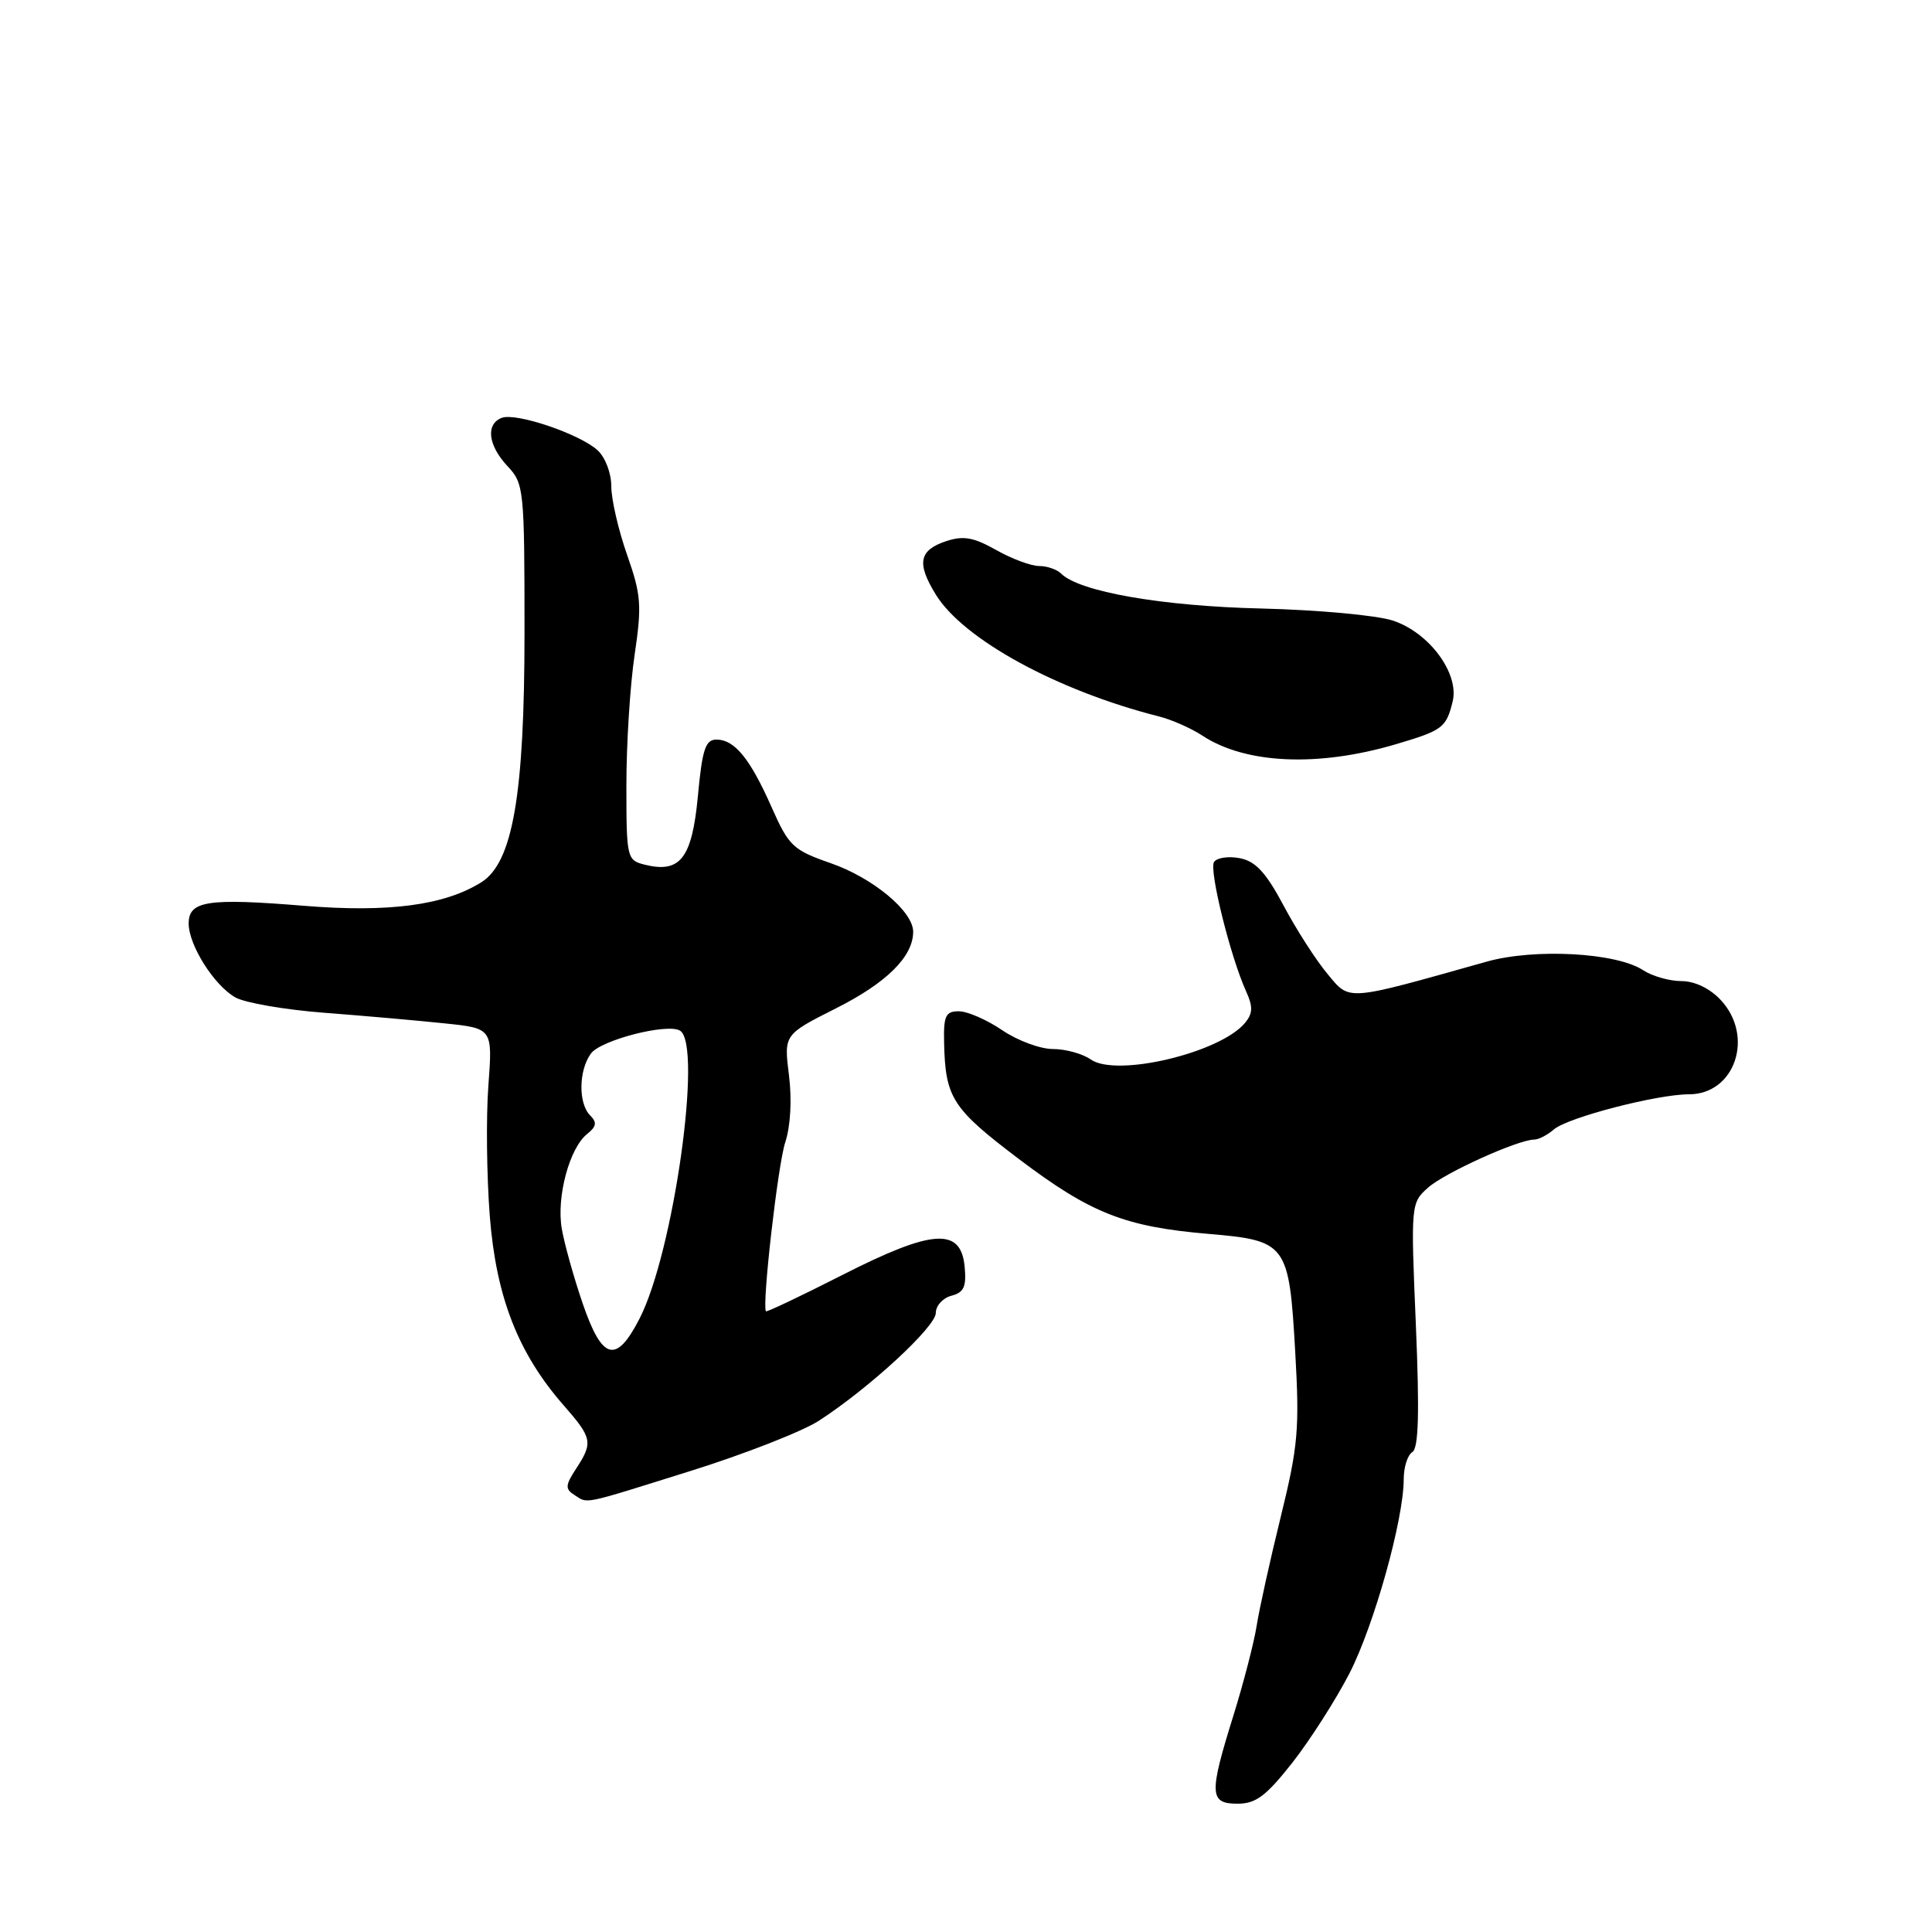 <?xml version="1.0" encoding="UTF-8" standalone="no"?>
<!DOCTYPE svg PUBLIC "-//W3C//DTD SVG 1.1//EN" "http://www.w3.org/Graphics/SVG/1.1/DTD/svg11.dtd" >
<svg xmlns="http://www.w3.org/2000/svg" xmlns:xlink="http://www.w3.org/1999/xlink" version="1.1" viewBox="0 0 256 256">
 <g >
 <path fill="currentColor"
d=" M 171.27 233.53 C 173.63 230.51 177.02 225.20 178.81 221.73 C 182.08 215.35 186.00 201.32 186.00 196.00 C 186.00 194.41 186.51 192.80 187.14 192.41 C 187.97 191.90 188.10 187.25 187.61 175.56 C 186.93 159.60 186.95 159.40 189.21 157.38 C 191.41 155.41 201.17 151.00 203.30 151.00 C 203.88 151.00 205.05 150.39 205.92 149.64 C 207.75 148.07 219.57 145.00 223.80 145.00 C 229.91 145.00 232.50 137.29 227.99 132.49 C 226.56 130.96 224.55 130.00 222.79 130.00 C 221.22 130.00 218.93 129.35 217.71 128.55 C 214.16 126.22 203.35 125.64 197.00 127.42 C 178.12 132.73 178.92 132.67 175.89 129.04 C 174.38 127.23 171.76 123.16 170.08 119.99 C 167.73 115.58 166.36 114.11 164.26 113.71 C 162.74 113.42 161.21 113.66 160.86 114.23 C 160.19 115.32 163.05 126.82 165.12 131.37 C 166.04 133.39 166.01 134.28 164.98 135.53 C 161.68 139.51 147.94 142.77 144.54 140.39 C 143.45 139.62 141.18 139.00 139.51 139.00 C 137.83 139.00 134.81 137.88 132.79 136.50 C 130.76 135.12 128.18 134.00 127.05 134.00 C 125.29 134.00 125.01 134.60 125.10 138.25 C 125.27 145.48 126.19 146.90 135.00 153.57 C 144.52 160.77 149.05 162.56 160.17 163.50 C 170.50 164.38 170.81 164.81 171.62 179.07 C 172.21 189.33 172.01 191.62 169.70 201.01 C 168.28 206.78 166.84 213.30 166.50 215.50 C 166.15 217.70 164.77 223.01 163.44 227.30 C 160.18 237.74 160.24 239.00 163.99 239.00 C 166.41 239.00 167.77 237.98 171.27 233.53 Z  M 91.47 194.92 C 98.63 192.68 106.30 189.68 108.50 188.26 C 115.19 183.93 124.00 175.80 124.00 173.97 C 124.00 173.01 124.93 171.99 126.07 171.69 C 127.73 171.26 128.07 170.49 127.82 167.83 C 127.32 162.60 123.56 162.86 111.58 168.96 C 106.13 171.73 101.59 173.89 101.49 173.75 C 100.95 172.96 103.07 154.32 104.05 151.36 C 104.75 149.22 104.95 145.72 104.54 142.46 C 103.87 137.09 103.87 137.09 110.77 133.61 C 117.49 130.23 121.00 126.75 121.00 123.46 C 121.00 120.75 115.66 116.31 110.03 114.36 C 105.09 112.64 104.52 112.10 102.26 107.00 C 99.39 100.51 97.34 98.00 94.93 98.00 C 93.47 98.00 93.05 99.28 92.47 105.53 C 91.69 113.75 90.13 115.75 85.41 114.57 C 83.07 113.98 83.00 113.69 83.00 104.02 C 83.00 98.55 83.49 90.79 84.09 86.77 C 85.06 80.21 84.96 78.83 83.09 73.51 C 81.94 70.24 81.00 66.16 81.00 64.44 C 81.00 62.68 80.20 60.59 79.17 59.65 C 76.76 57.48 68.37 54.64 66.48 55.37 C 64.33 56.20 64.67 59.02 67.25 61.77 C 69.43 64.08 69.50 64.81 69.50 83.83 C 69.50 105.32 67.94 114.31 63.77 116.91 C 58.89 119.96 51.51 120.94 40.24 120.02 C 27.49 118.98 25.00 119.37 25.00 122.37 C 25.01 125.25 28.37 130.58 31.20 132.17 C 32.46 132.88 37.77 133.80 43.00 134.20 C 48.23 134.60 55.37 135.23 58.89 135.60 C 65.28 136.26 65.28 136.26 64.71 143.88 C 64.40 148.07 64.49 155.84 64.90 161.14 C 65.74 171.86 68.65 179.33 74.72 186.25 C 78.49 190.56 78.60 191.15 76.33 194.62 C 74.91 196.79 74.87 197.30 76.08 198.07 C 77.98 199.27 76.80 199.51 91.47 194.92 Z  M 184.94 98.62 C 191.16 96.78 191.63 96.43 192.48 92.97 C 193.40 89.26 189.39 83.82 184.56 82.23 C 182.44 81.53 174.58 80.81 167.10 80.63 C 153.97 80.32 143.01 78.41 140.60 76.00 C 140.05 75.45 138.74 75.00 137.69 75.00 C 136.63 75.00 134.07 74.05 132.00 72.88 C 129.00 71.19 127.64 70.95 125.36 71.71 C 121.77 72.91 121.44 74.62 123.99 78.77 C 127.63 84.71 140.10 91.52 153.56 94.93 C 155.24 95.35 157.84 96.50 159.33 97.48 C 165.06 101.24 174.65 101.66 184.94 98.62 Z  M 77.22 172.75 C 76.04 169.31 74.79 164.84 74.44 162.82 C 73.71 158.61 75.46 152.10 77.81 150.25 C 79.04 149.27 79.12 148.72 78.20 147.80 C 76.61 146.21 76.67 141.83 78.30 139.60 C 79.61 137.81 88.45 135.54 90.11 136.57 C 93.13 138.44 89.25 165.99 84.73 174.75 C 81.64 180.75 79.80 180.26 77.22 172.75 Z "/>
</g>
</svg>